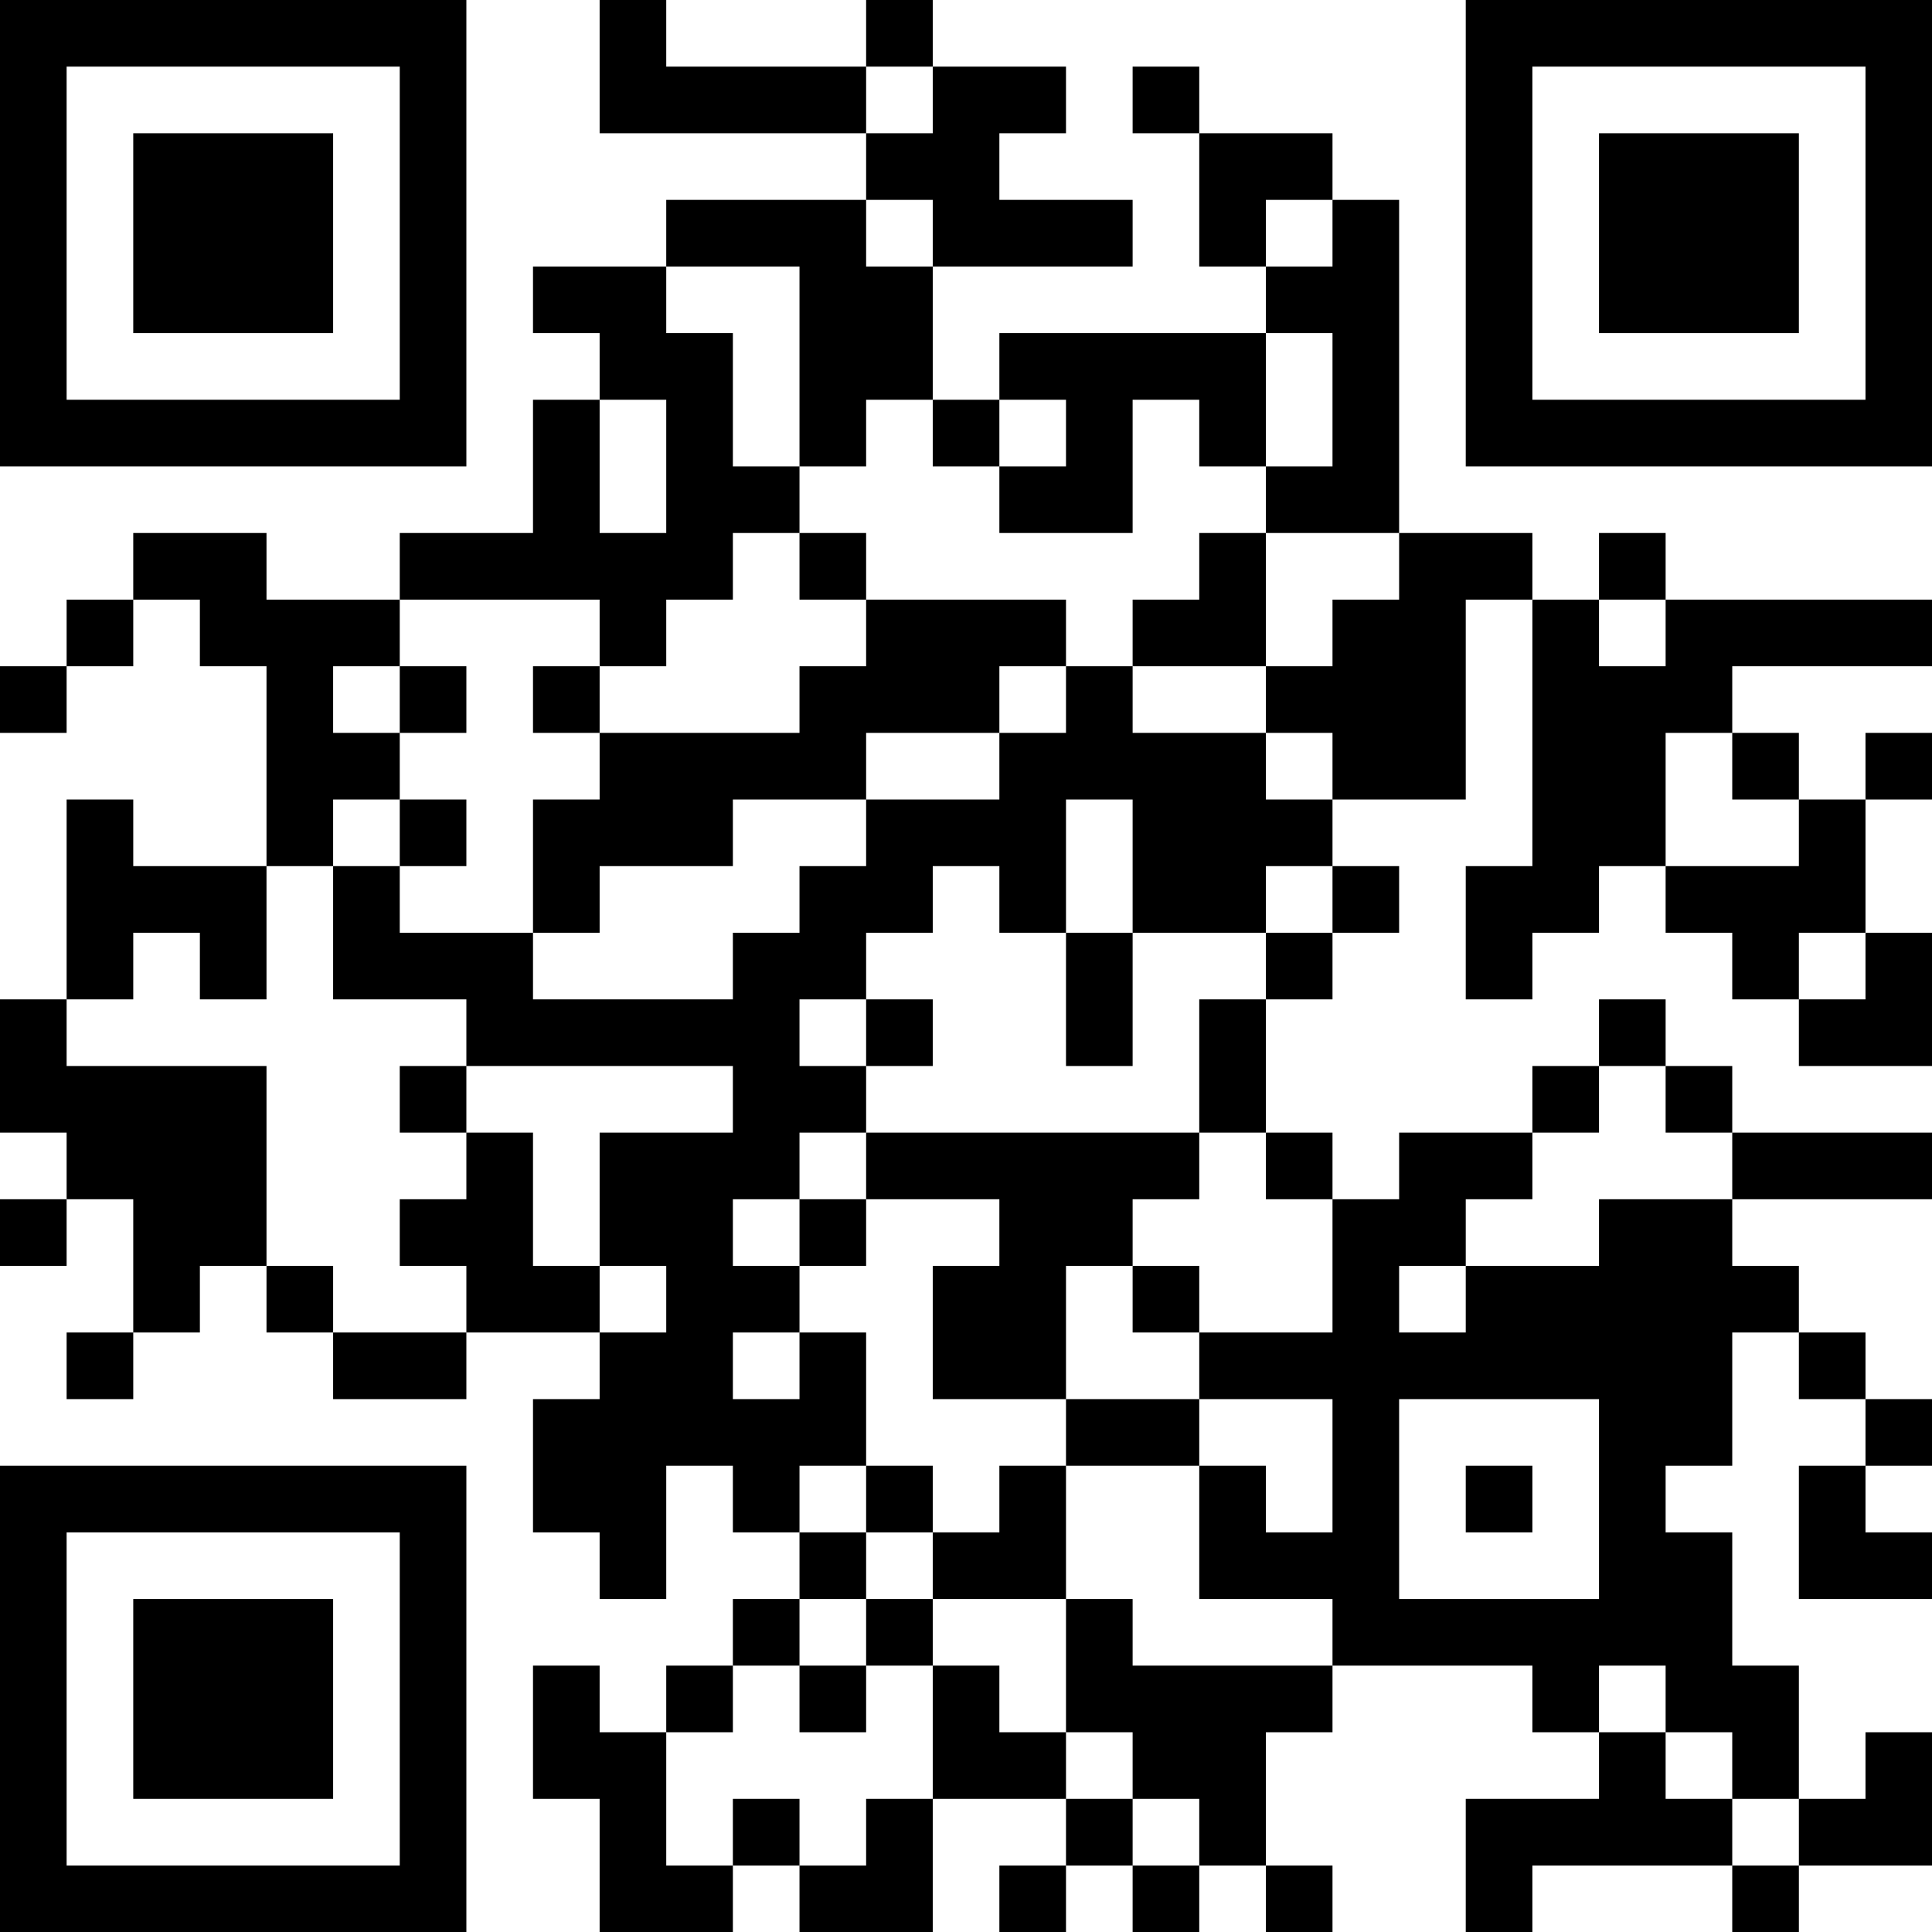 <?xml version="1.0" encoding="UTF-8"?>
<svg xmlns="http://www.w3.org/2000/svg" version="1.1" width="200" height="200" viewBox="0 0 200 200"><rect x="0" y="0" width="200" height="200" fill="#ffffff"/><g transform="scale(6.897)"><g transform="translate(0,0)"><path fill-rule="evenodd" d="M9 0L9 2L13 2L13 3L10 3L10 4L8 4L8 5L9 5L9 6L8 6L8 8L6 8L6 9L4 9L4 8L2 8L2 9L1 9L1 10L0 10L0 11L1 11L1 10L2 10L2 9L3 9L3 10L4 10L4 13L2 13L2 12L1 12L1 15L0 15L0 17L1 17L1 18L0 18L0 19L1 19L1 18L2 18L2 20L1 20L1 21L2 21L2 20L3 20L3 19L4 19L4 20L5 20L5 21L7 21L7 20L9 20L9 21L8 21L8 23L9 23L9 24L10 24L10 22L11 22L11 23L12 23L12 24L11 24L11 25L10 25L10 26L9 26L9 25L8 25L8 27L9 27L9 29L11 29L11 28L12 28L12 29L14 29L14 27L16 27L16 28L15 28L15 29L16 29L16 28L17 28L17 29L18 29L18 28L19 28L19 29L20 29L20 28L19 28L19 26L20 26L20 25L23 25L23 26L24 26L24 27L22 27L22 29L23 29L23 28L26 28L26 29L27 29L27 28L29 28L29 26L28 26L28 27L27 27L27 25L26 25L26 23L25 23L25 22L26 22L26 20L27 20L27 21L28 21L28 22L27 22L27 24L29 24L29 23L28 23L28 22L29 22L29 21L28 21L28 20L27 20L27 19L26 19L26 18L29 18L29 17L26 17L26 16L25 16L25 15L24 15L24 16L23 16L23 17L21 17L21 18L20 18L20 17L19 17L19 15L20 15L20 14L21 14L21 13L20 13L20 12L22 12L22 9L23 9L23 13L22 13L22 15L23 15L23 14L24 14L24 13L25 13L25 14L26 14L26 15L27 15L27 16L29 16L29 14L28 14L28 12L29 12L29 11L28 11L28 12L27 12L27 11L26 11L26 10L29 10L29 9L25 9L25 8L24 8L24 9L23 9L23 8L21 8L21 3L20 3L20 2L18 2L18 1L17 1L17 2L18 2L18 4L19 4L19 5L15 5L15 6L14 6L14 4L17 4L17 3L15 3L15 2L16 2L16 1L14 1L14 0L13 0L13 1L10 1L10 0ZM13 1L13 2L14 2L14 1ZM13 3L13 4L14 4L14 3ZM19 3L19 4L20 4L20 3ZM10 4L10 5L11 5L11 7L12 7L12 8L11 8L11 9L10 9L10 10L9 10L9 9L6 9L6 10L5 10L5 11L6 11L6 12L5 12L5 13L4 13L4 15L3 15L3 14L2 14L2 15L1 15L1 16L4 16L4 19L5 19L5 20L7 20L7 19L6 19L6 18L7 18L7 17L8 17L8 19L9 19L9 20L10 20L10 19L9 19L9 17L11 17L11 16L7 16L7 15L5 15L5 13L6 13L6 14L8 14L8 15L11 15L11 14L12 14L12 13L13 13L13 12L15 12L15 11L16 11L16 10L17 10L17 11L19 11L19 12L20 12L20 11L19 11L19 10L20 10L20 9L21 9L21 8L19 8L19 7L20 7L20 5L19 5L19 7L18 7L18 6L17 6L17 8L15 8L15 7L16 7L16 6L15 6L15 7L14 7L14 6L13 6L13 7L12 7L12 4ZM9 6L9 8L10 8L10 6ZM12 8L12 9L13 9L13 10L12 10L12 11L9 11L9 10L8 10L8 11L9 11L9 12L8 12L8 14L9 14L9 13L11 13L11 12L13 12L13 11L15 11L15 10L16 10L16 9L13 9L13 8ZM18 8L18 9L17 9L17 10L19 10L19 8ZM24 9L24 10L25 10L25 9ZM6 10L6 11L7 11L7 10ZM25 11L25 13L27 13L27 12L26 12L26 11ZM6 12L6 13L7 13L7 12ZM16 12L16 14L15 14L15 13L14 13L14 14L13 14L13 15L12 15L12 16L13 16L13 17L12 17L12 18L11 18L11 19L12 19L12 20L11 20L11 21L12 21L12 20L13 20L13 22L12 22L12 23L13 23L13 24L12 24L12 25L11 25L11 26L10 26L10 28L11 28L11 27L12 27L12 28L13 28L13 27L14 27L14 25L15 25L15 26L16 26L16 27L17 27L17 28L18 28L18 27L17 27L17 26L16 26L16 24L17 24L17 25L20 25L20 24L18 24L18 22L19 22L19 23L20 23L20 21L18 21L18 20L20 20L20 18L19 18L19 17L18 17L18 15L19 15L19 14L20 14L20 13L19 13L19 14L17 14L17 12ZM16 14L16 16L17 16L17 14ZM27 14L27 15L28 15L28 14ZM13 15L13 16L14 16L14 15ZM6 16L6 17L7 17L7 16ZM24 16L24 17L23 17L23 18L22 18L22 19L21 19L21 20L22 20L22 19L24 19L24 18L26 18L26 17L25 17L25 16ZM13 17L13 18L12 18L12 19L13 19L13 18L15 18L15 19L14 19L14 21L16 21L16 22L15 22L15 23L14 23L14 22L13 22L13 23L14 23L14 24L13 24L13 25L12 25L12 26L13 26L13 25L14 25L14 24L16 24L16 22L18 22L18 21L16 21L16 19L17 19L17 20L18 20L18 19L17 19L17 18L18 18L18 17ZM21 21L21 24L24 24L24 21ZM22 22L22 23L23 23L23 22ZM24 25L24 26L25 26L25 27L26 27L26 28L27 28L27 27L26 27L26 26L25 26L25 25ZM0 0L0 7L7 7L7 0ZM1 1L1 6L6 6L6 1ZM2 2L2 5L5 5L5 2ZM22 0L22 7L29 7L29 0ZM23 1L23 6L28 6L28 1ZM24 2L24 5L27 5L27 2ZM0 22L0 29L7 29L7 22ZM1 23L1 28L6 28L6 23ZM2 24L2 27L5 27L5 24Z" fill="#000000"/></g></g></svg>
